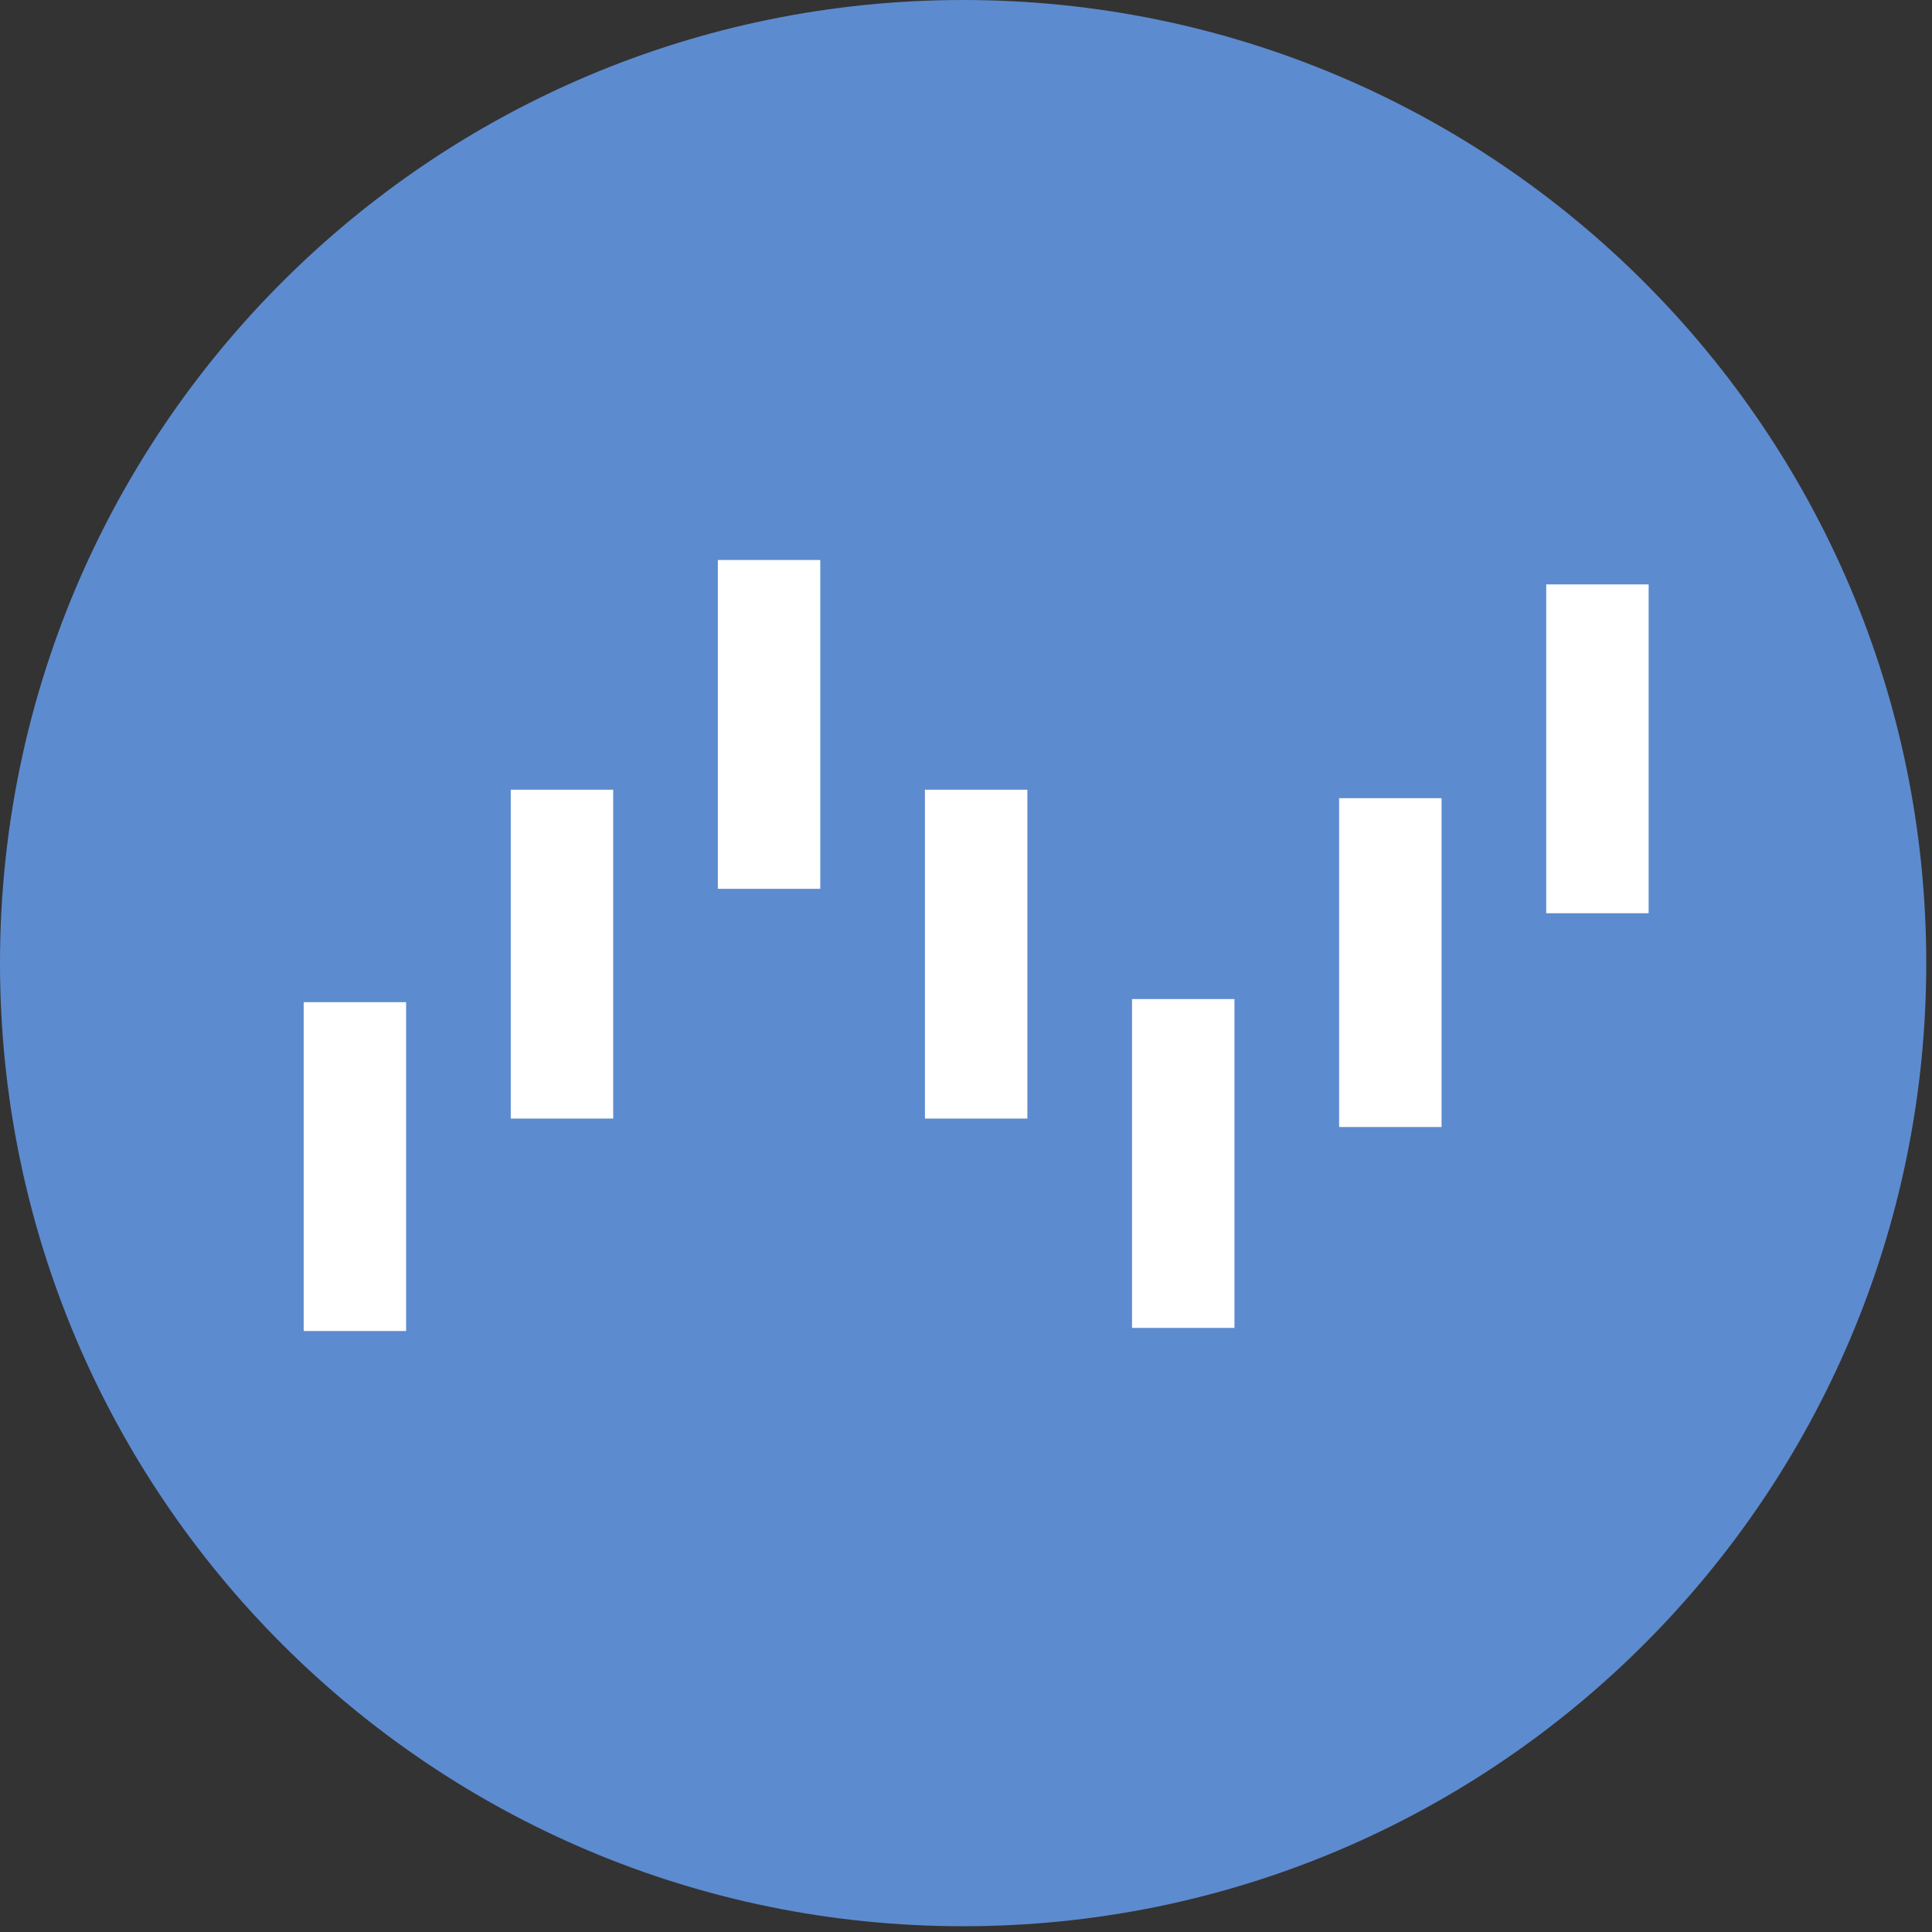 
<svg width="112px" height="112px" viewBox="0 0 112 112" version="1.1" xmlns="http://www.w3.org/2000/svg" xmlns:xlink="http://www.w3.org/1999/xlink">
    <rect x="0" y="0" width="112" height="112" fill="#333333" stroke="none"/>
    <!-- Generator: Sketch 48.2 (47327) - http://www.bohemiancoding.com/sketch -->
    <desc>Created with Sketch.</desc>
    <defs></defs>
    <g id="Page-1" stroke="none" stroke-width="1" fill="none" fill-rule="evenodd">
        <g id="icon-nanex" transform="translate(-9, -9)">
            <rect id="Rectangle" x="0" y="0" width="130" height="130" rx="8"></rect>
            <path d="M120.667,64.834 C120.667,95.67 95.669,120.666 64.834,120.666 C33.998,120.666 9,95.67 9,64.834 C9,33.998 33.998,9 64.834,9 C95.669,9 120.667,33.998 120.667,64.834" id="path3385" fill="#5D8BCF" fill-rule="nonzero"></path>
            <polygon id="path3387" fill="#FFFFFF" fill-rule="nonzero" points="26.605 86.16 32.542 86.16 32.542 67.097 26.605 67.097"></polygon>
            <polygon id="path3389" fill="#FFFFFF" fill-rule="nonzero" points="38.609 73.844 44.547 73.844 44.547 54.781 38.609 54.781"></polygon>
            <polygon id="path3391" fill="#FFFFFF" fill-rule="nonzero" points="62.62 73.844 68.558 73.844 68.558 54.781 62.62 54.781"></polygon>
            <polygon id="path3393" fill="#FFFFFF" fill-rule="nonzero" points="50.615 60.526 56.552 60.526 56.552 41.464 50.615 41.464"></polygon>
            <polygon id="path3395" fill="#FFFFFF" fill-rule="nonzero" points="74.625 85.979 80.562 85.979 80.562 66.916 74.625 66.916"></polygon>
            <polygon id="path3397" fill="#FFFFFF" fill-rule="nonzero" points="86.63 74.334 92.568 74.334 92.568 55.271 86.63 55.271"></polygon>
            <polygon id="path3399" fill="#FFFFFF" fill-rule="nonzero" points="98.636 61.941 104.573 61.941 104.573 42.879 98.636 42.879"></polygon>
        </g>
    </g>
</svg>